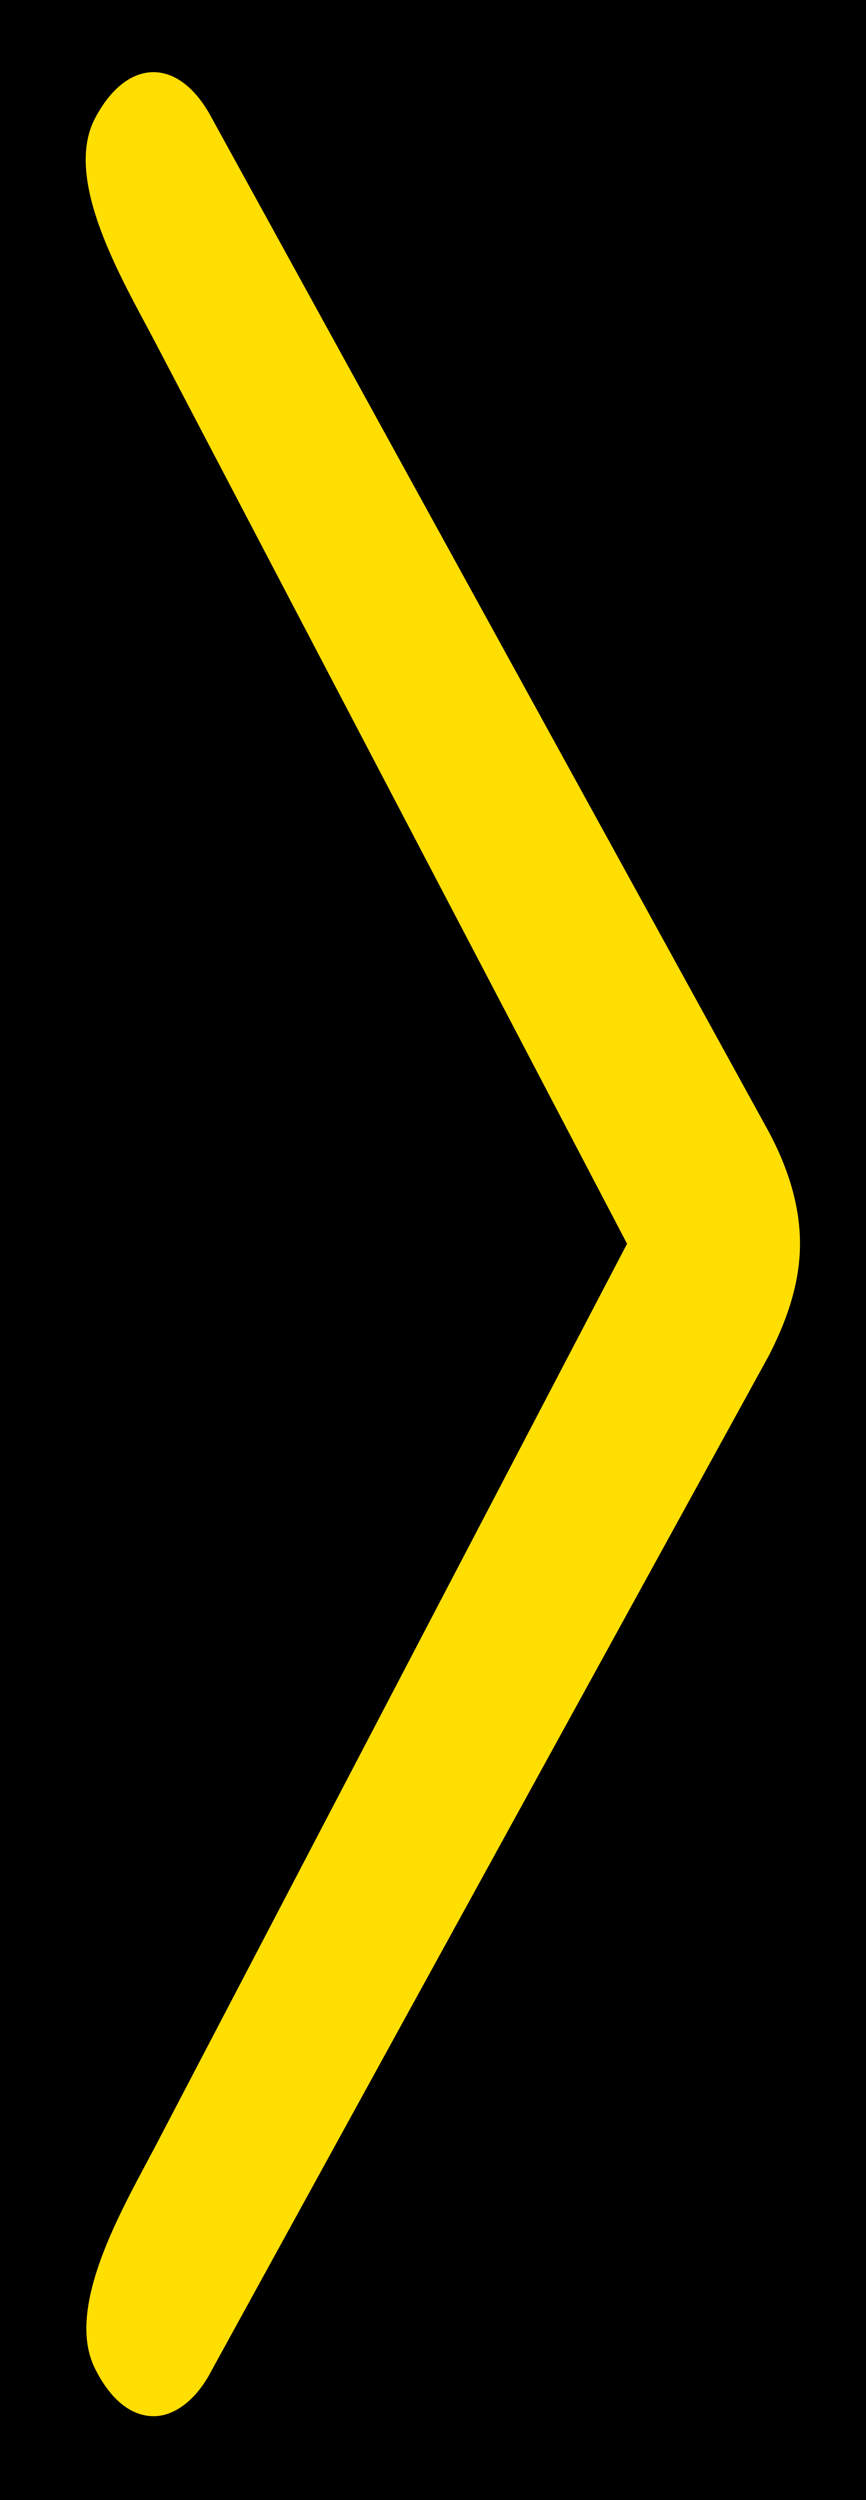 <?xml version="1.0" encoding="utf-8"?>
<!-- Generator: Adobe Illustrator 19.1.0, SVG Export Plug-In . SVG Version: 6.00 Build 0)  -->
<svg version="1.1" id="Capa_1" xmlns="http://www.w3.org/2000/svg" xmlns:xlink="http://www.w3.org/1999/xlink" x="0px" y="0px"
	 viewBox="69.2 126.1 131.2 378.5" style="enable-background:new 69.2 126.1 131.2 378.5;" xml:space="preserve">
<style type="text/css">
	.st0{fill:#FFDE01;}
</style>
<rect x="69.2" y="126.1" width="131.2" height="378.5"/>
<g>
	<g>
		<path class="st0" d="M83.7,484.9c2.4,4.7,5.5,7,8.8,7c3,0,6.4-2.3,8.8-7l84.4-153.6c2.4-4.7,4.7-10.5,4.7-16.9s-2.2-12.2-4.7-16.9
			L101.3,144c-4.9-9.3-12.8-9.3-17.7,0c-4.9,9.3,4.1,24.4,9,33.7l71.6,136.7L92.7,451.1C87.8,460.4,78.8,475.6,83.7,484.9
			L83.7,484.9z"/>
	</g>
</g>
</svg>
